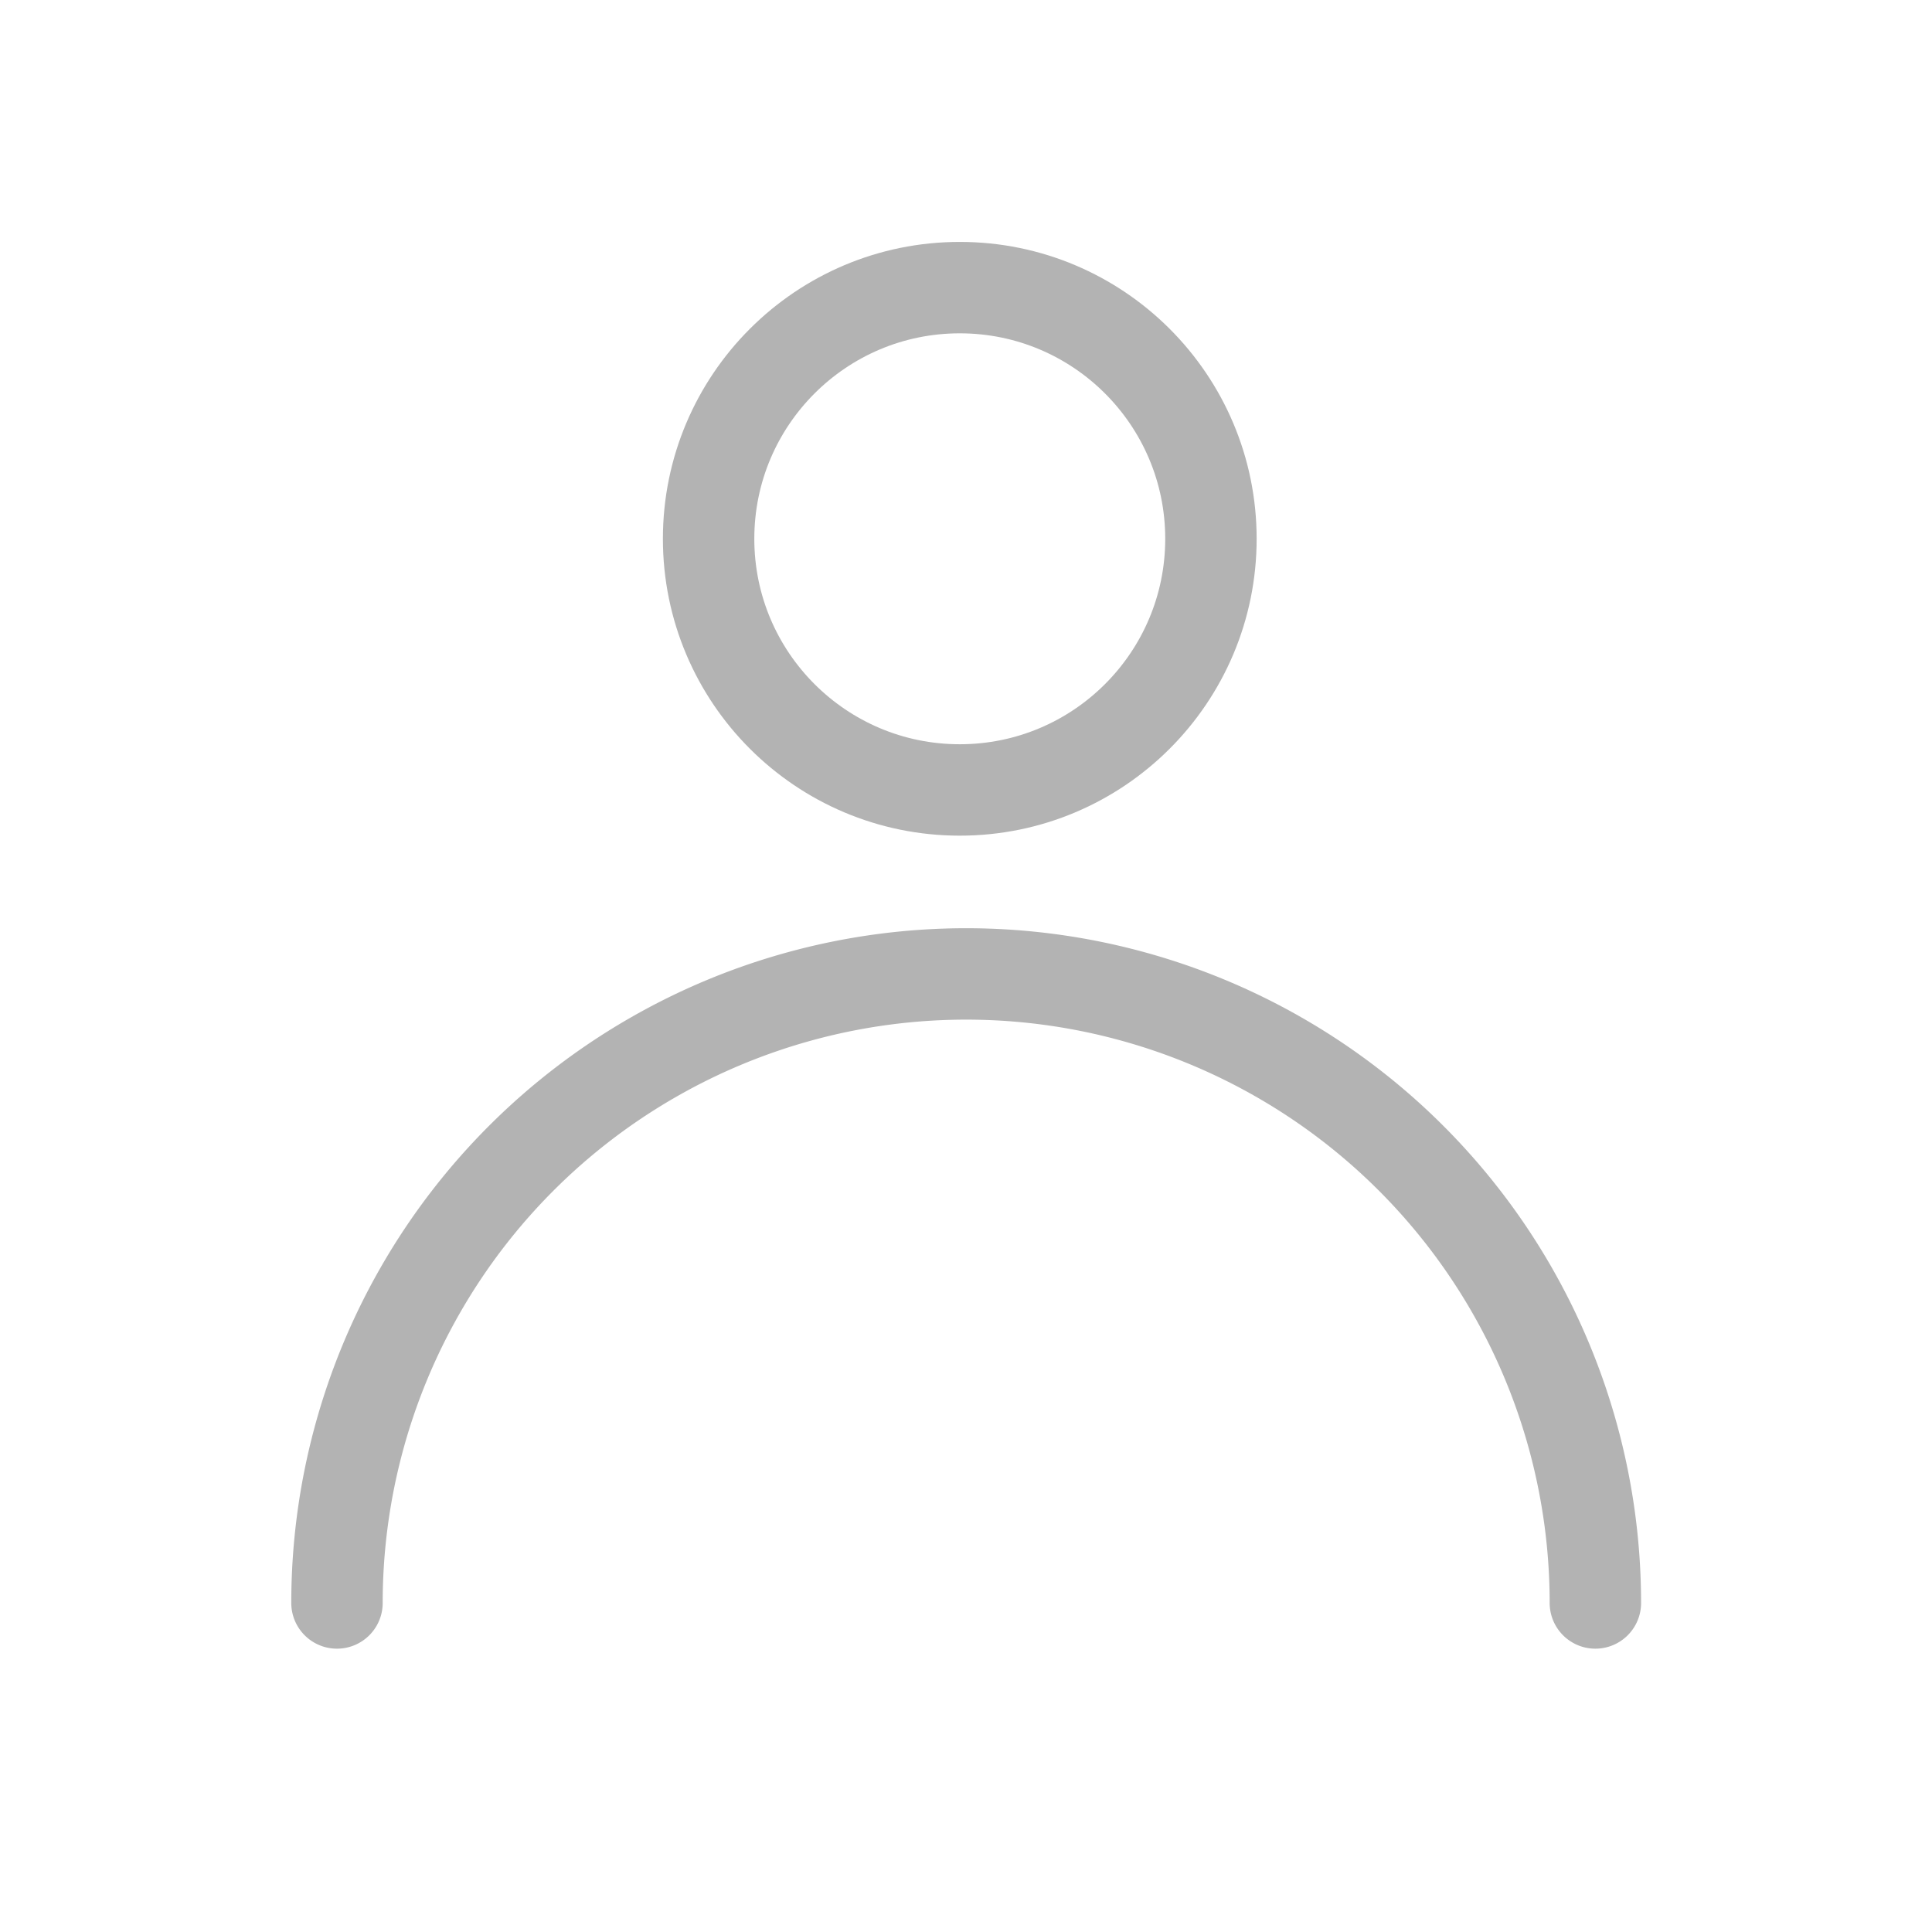 <?xml version="1.0" encoding="UTF-8" standalone="no"?>
<!-- Created with Inkscape (http://www.inkscape.org/) -->

<svg
   xmlns:dc="http://purl.org/dc/elements/1.1/"
   xmlns:cc="http://creativecommons.org/ns#"
   xmlns:rdf="http://www.w3.org/1999/02/22-rdf-syntax-ns#"
   xmlns:svg="http://www.w3.org/2000/svg"
   xmlns="http://www.w3.org/2000/svg"
   xmlns:sodipodi="http://sodipodi.sourceforge.net/DTD/sodipodi-0.dtd"
   xmlns:inkscape="http://www.inkscape.org/namespaces/inkscape"
   width="32"
   height="32"
   viewBox="0 0 8.467 8.467"
   version="1.1"
   id="svg24"
   sodipodi:docname="user.svg"
   inkscape:version="0.92.3 (2405546, 2018-03-11)">
  <defs
     id="defs18" />
  <sodipodi:namedview
     id="base"
     pagecolor="#ffffff"
     bordercolor="#000000"
     borderopacity="1"
     inkscape:pageopacity="0.0"
     inkscape:pageshadow="2"
     inkscape:zoom="19.111525"
     inkscape:cx="19.910969"
     inkscape:cy="16.173464"
     inkscape:document-units="px"
     inkscape:current-layer="g1446"
     showgrid="false"
     inkscape:showpageshadow="false"
     borderlayer="true"
     inkscape:window-width="1600"
     inkscape:window-height="847"
     inkscape:window-x="-8"
     inkscape:window-y="-8"
     inkscape:window-maximized="1"
     units="px" />
  <g
     inkscape:label="Camada 1"
     inkscape:groupmode="layer"
     id="layer1"
     transform="translate(0,-288.533)">
    <g
       id="g1446"
       transform="matrix(1.248,0,0,1.248,0.431,-71.193)"
       style="stroke:#b3b3b3">
      <circle
         r="0.882"
         cy="290.134"
         cx="3.025"
         id="path1427"
         style="opacity:1;fill:none;fill-opacity:1;stroke:#b3b3b3;stroke-width:0.321;stroke-linecap:round;stroke-linejoin:round;stroke-miterlimit:4;stroke-dasharray:none;stroke-dashoffset:0;stroke-opacity:1" />
      <path
         transform="scale(-1)"
         d="m -0.838,-293.871 a 2.209,2.209 0 0 1 -1.105,1.913 2.209,2.209 0 0 1 -2.209,0 2.209,2.209 0 0 1 -1.105,-1.913"
         sodipodi:open="true"
         sodipodi:end="3.1415927"
         sodipodi:start="0"
         sodipodi:ry="2.2094975"
         sodipodi:rx="2.2094975"
         sodipodi:cy="-293.87088"
         sodipodi:cx="-3.0470662"
         sodipodi:type="arc"
         id="path1427-3"
         style="opacity:1;fill:none;fill-opacity:1;stroke:#b3b3b3;stroke-width:0.321;stroke-linecap:round;stroke-linejoin:round;stroke-miterlimit:4;stroke-dasharray:none;stroke-dashoffset:0;stroke-opacity:1" />
    </g>
  </g>
</svg>
